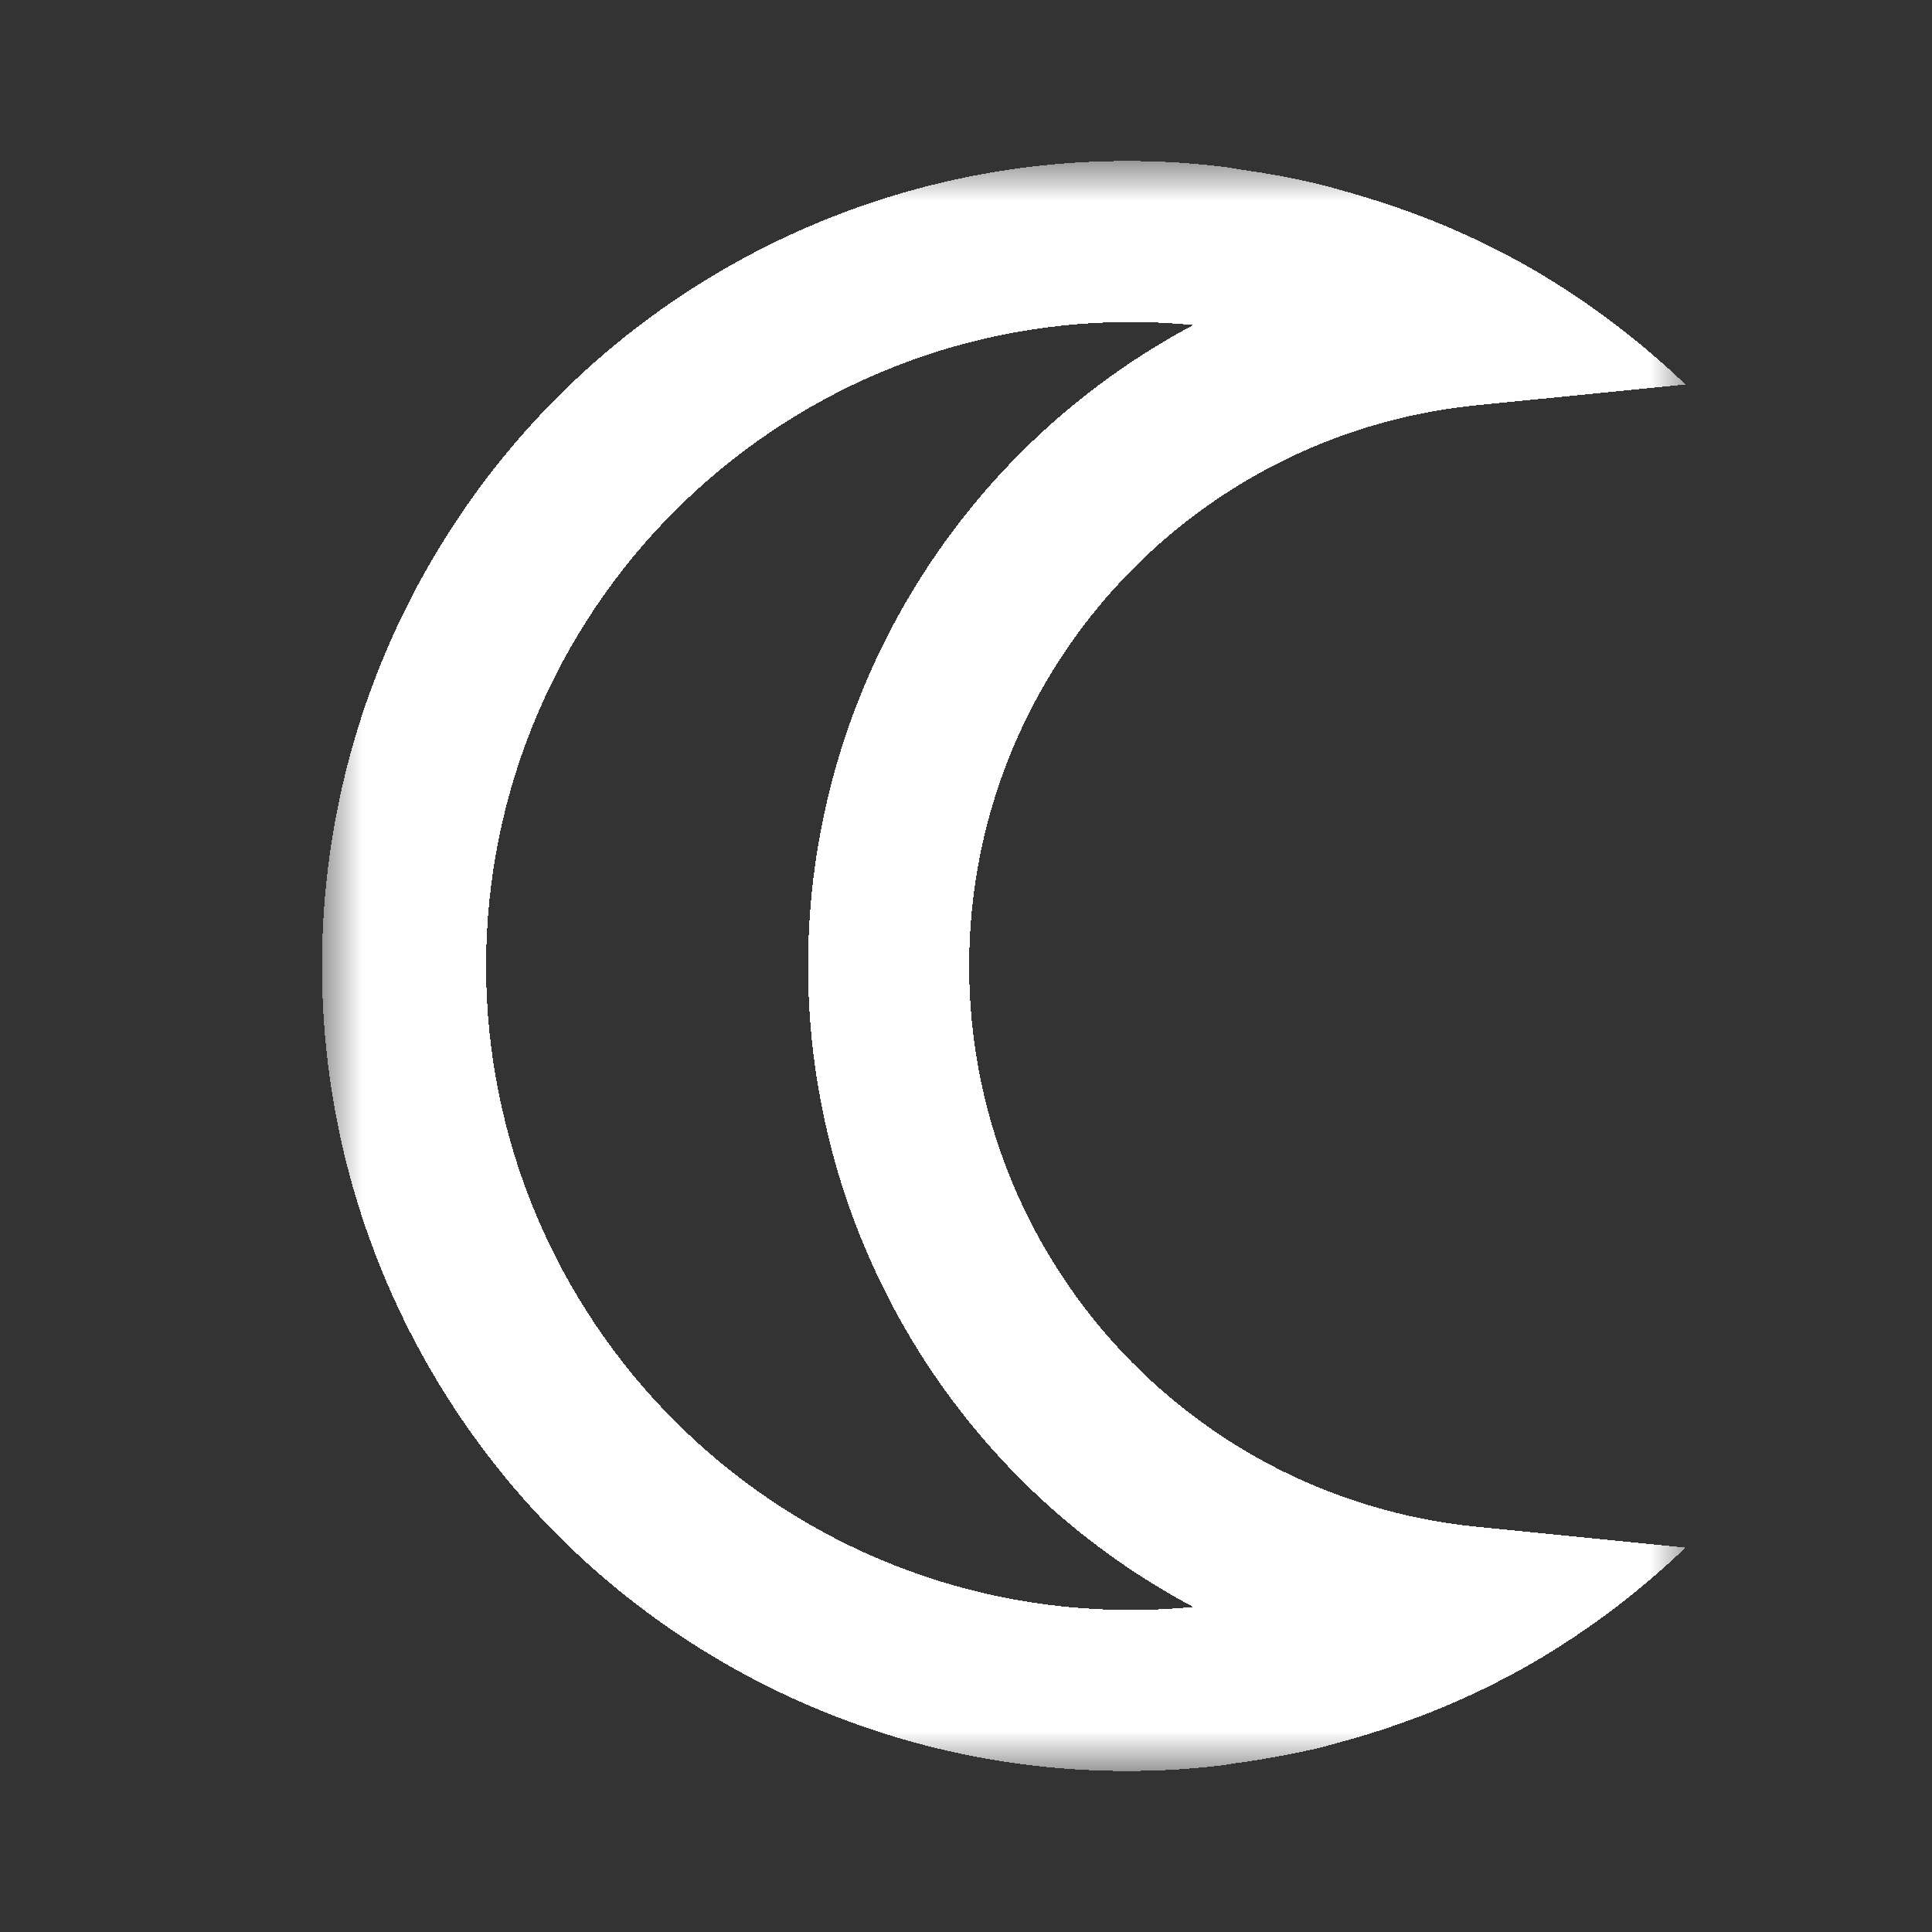 <?xml version="1.0" encoding="UTF-8"?>
<svg width="24px" height="24px" viewBox="0 0 24 24" version="1.1" xmlns="http://www.w3.org/2000/svg" xmlns:xlink="http://www.w3.org/1999/xlink" shape-rendering="crispEdges">
    <rect x="0" y="0" width="24" height="24" fill="#333333" stroke="none"/>
    <!-- Generator: Sketch 52.6 (67491) - http://www.bohemiancoding.com/sketch -->
    <title>Top BarTheme</title>
    <desc>Created with Sketch.</desc>
    <defs>
        <polygon id="path-1" points="0 0 16.938 0 16.938 20 0 20"></polygon>
    </defs>
    <g id="Top-BarTheme" stroke="none" stroke-width="1" fill="none" fill-rule="evenodd">
        <g id="Group-3" transform="translate(4, 2)">
            <mask id="mask-2" fill="white">
                <use xlink:href="#path-1"></use>
            </mask>
            <g id="Clip-2"></g>
            <path d="M10.038,2 C10.302,2 10.563,2.013 10.823,2.038 C7.879,3.604 6.038,6.666 6.038,10 C6.038,13.335 7.879,16.397 10.823,17.962 C10.563,17.987 10.302,18 10.038,18 C5.622,17.995 2.043,14.416 2.038,10 C2.043,5.584 5.622,2.005 10.038,2 M11.182,19.93 C11.266,19.92 11.346,19.9 11.428,19.893 C11.728,19.85 12.035,19.792 12.334,19.726 C12.415,19.706 12.494,19.685 12.573,19.663 C12.88,19.582 13.184,19.488 13.48,19.379 C13.542,19.356 13.604,19.335 13.665,19.312 C14.018,19.176 14.364,19.02 14.7,18.843 L14.874,18.751 C15.625,18.333 16.318,17.819 16.938,17.225 L14.33,16.964 C10.757,16.601 8.039,13.592 8.039,10 C8.039,6.409 10.757,3.4 14.33,3.036 L16.938,2.776 C16.317,2.181 15.623,1.668 14.872,1.249 L14.697,1.157 C14.361,0.981 14.016,0.825 13.662,0.689 C13.601,0.665 13.539,0.644 13.477,0.621 C13.177,0.512 12.877,0.421 12.57,0.337 C12.491,0.316 12.412,0.294 12.331,0.275 C12.031,0.205 11.731,0.151 11.425,0.108 C11.343,0.096 11.263,0.08 11.182,0.07 C7.351,-0.385 3.602,1.401 1.544,4.663 C-0.515,7.923 -0.515,12.077 1.544,15.338 C3.602,18.599 7.351,20.386 11.182,19.93" id="Fill-1" fill="#FFFFFF" mask="url(#mask-2)"></path>
        </g>
    </g>
</svg>